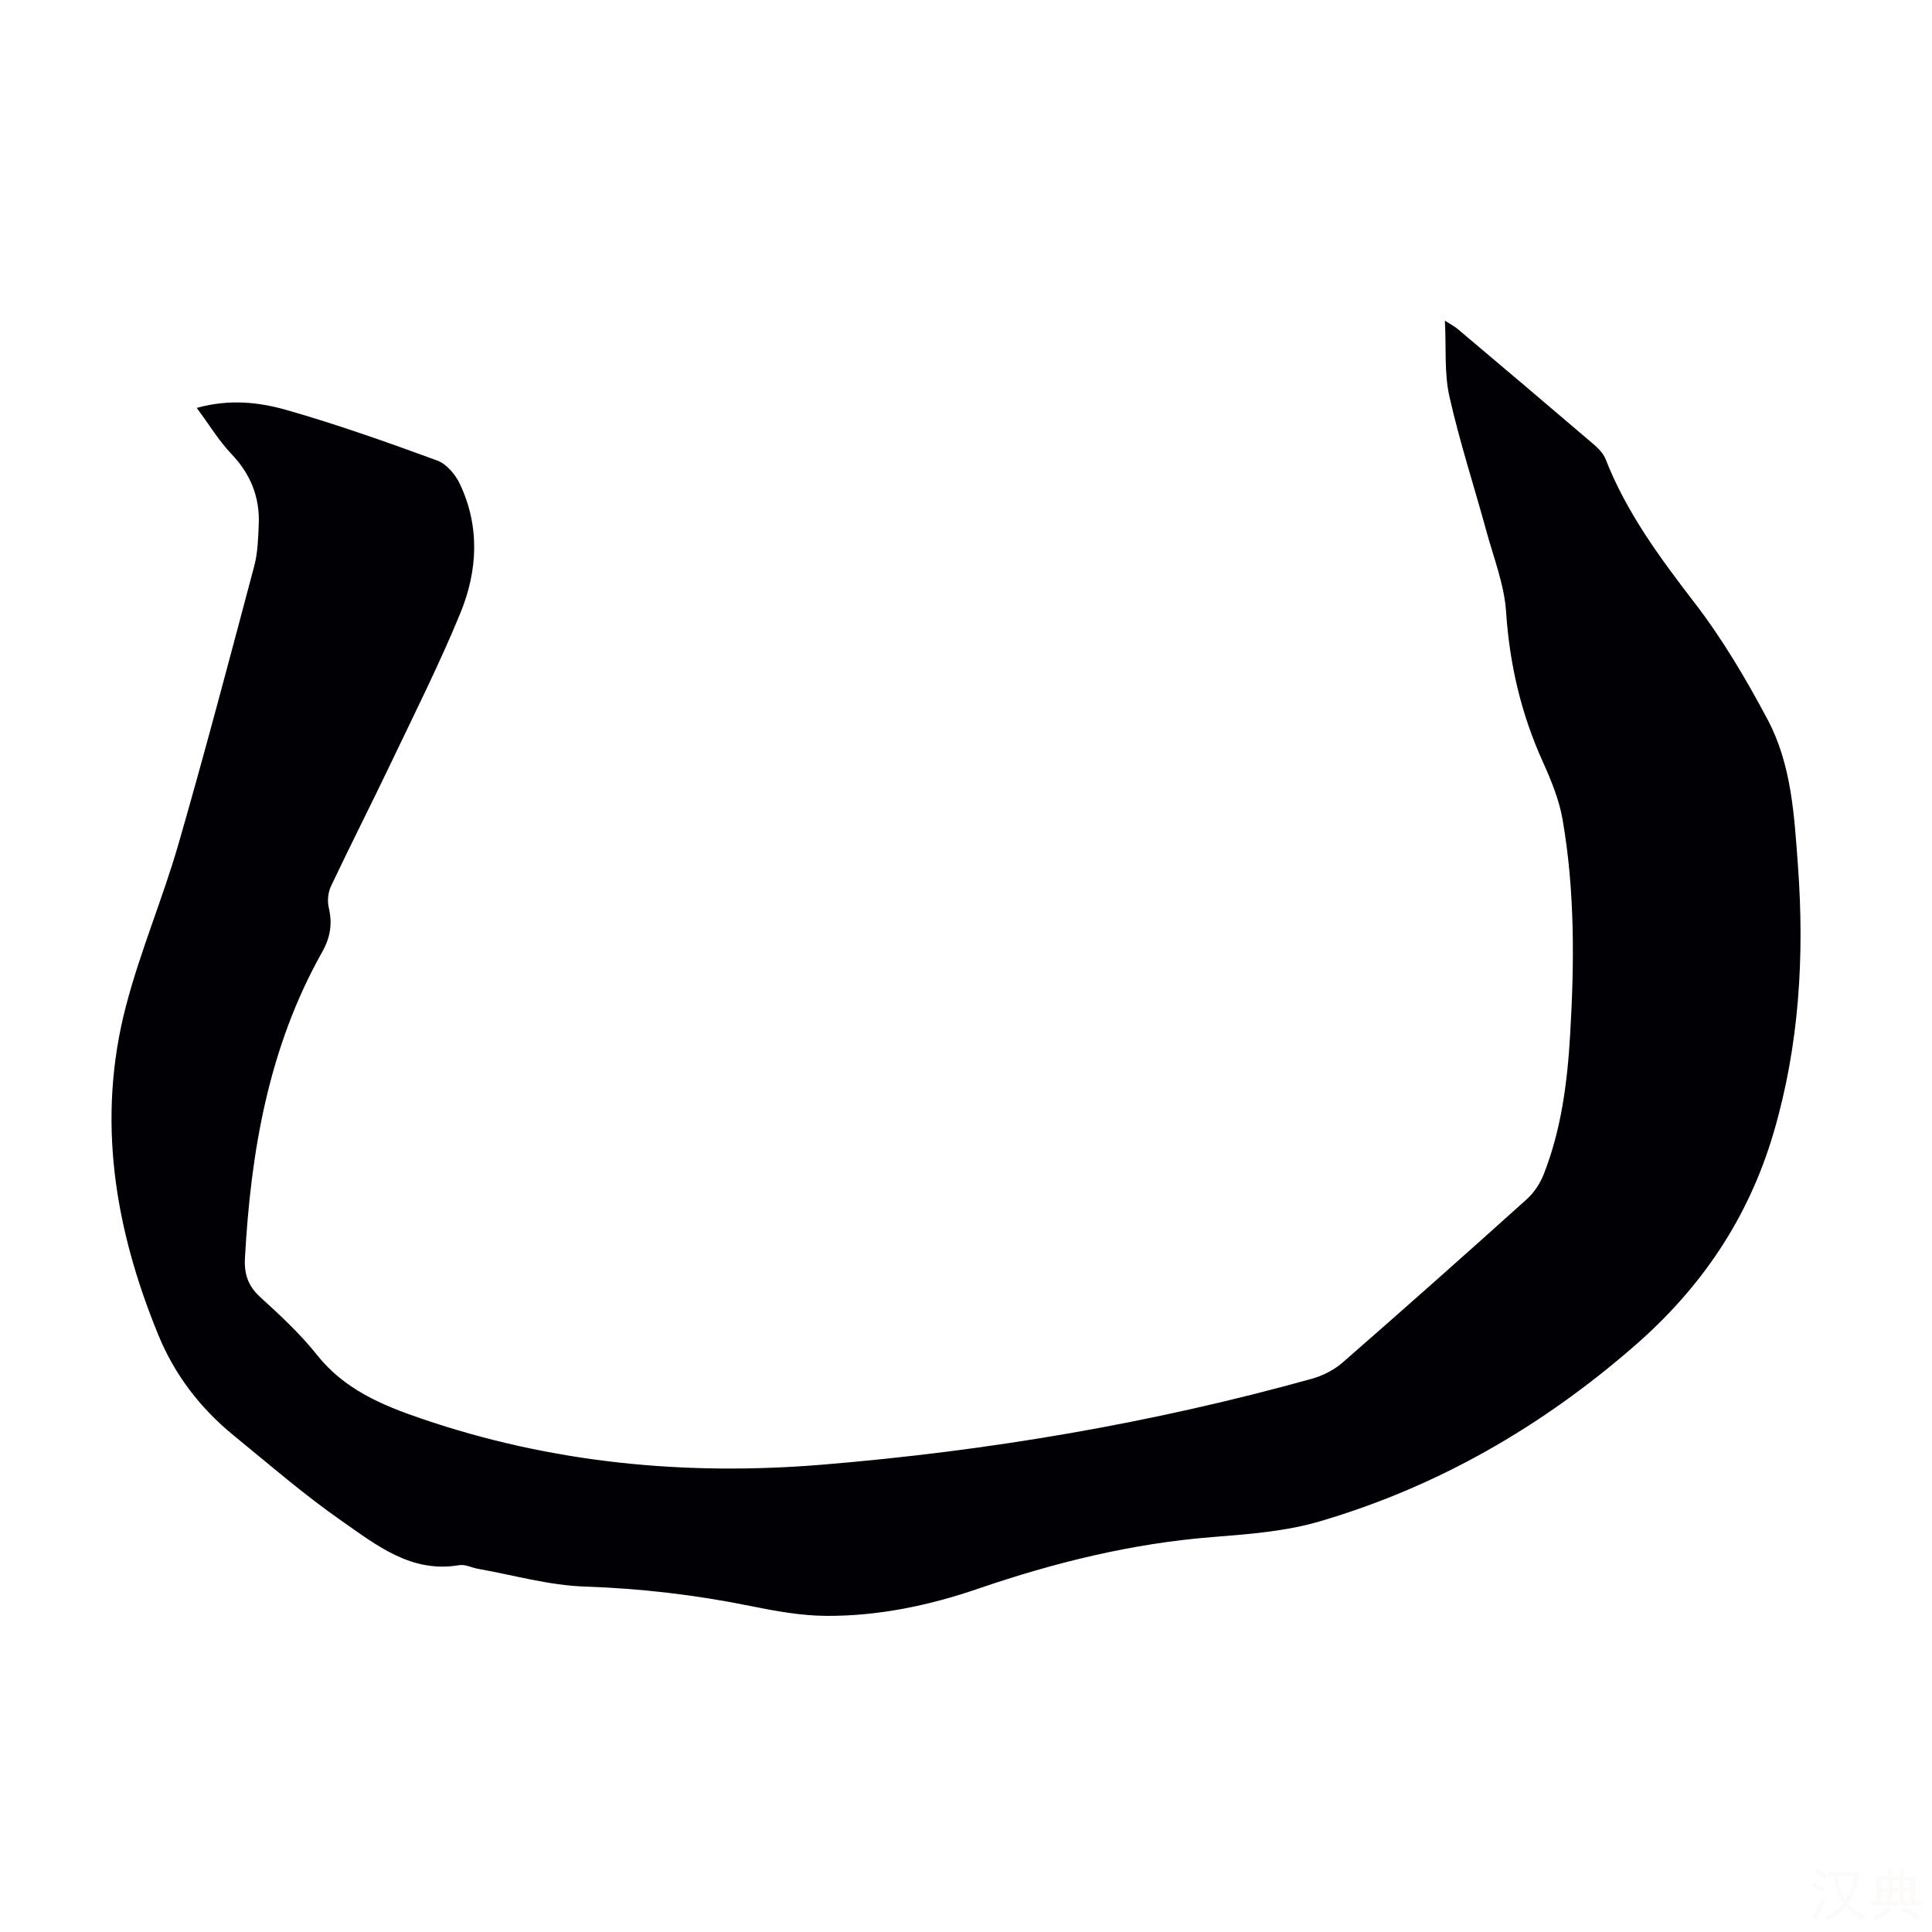 <svg viewBox="0 0 400 400" xmlns="http://www.w3.org/2000/svg"><rect width="400" height="400" fill="white" /><path d="m40.73 84.45c6.88-1.9 12.99-1.17 18.72.47 10.5 3.01 20.82 6.67 31.08 10.43 1.9.7 3.73 2.85 4.65 4.78 4.2 8.81 3.73 18.01.16 26.74-4.31 10.51-9.43 20.69-14.33 30.96-4.09 8.57-8.41 17.04-12.47 25.62-.61 1.28-.8 3.05-.48 4.43.79 3.33.36 6.16-1.35 9.21-11.08 19.68-14.79 41.25-16 63.45-.17 3.22.65 5.72 3.15 7.99 4.13 3.77 8.29 7.61 11.75 11.97 5.67 7.14 13.4 10.4 21.63 13.21 27.01 9.24 54.73 11.87 83.06 9.53 34.31-2.83 68.11-8.54 101.29-17.78 2.27-.63 4.6-1.81 6.37-3.35 12.82-11.19 25.55-22.49 38.19-33.87 1.5-1.35 2.73-3.26 3.47-5.14 3.64-9.26 4.88-19.02 5.46-28.87.88-14.89.99-29.78-1.56-44.53-.71-4.12-2.37-8.15-4.1-11.99-4.48-9.9-6.88-20.16-7.6-31.03-.37-5.57-2.52-11.04-4.02-16.51-2.56-9.36-5.58-18.61-7.71-28.06-1.09-4.83-.65-10-.94-15.72 1.29.83 2.03 1.2 2.64 1.72 9.41 7.93 18.81 15.89 28.17 23.89.99.85 2.01 1.9 2.47 3.08 4.33 11.06 11.25 20.41 18.44 29.76 5.76 7.48 10.63 15.75 15.08 24.11 4.99 9.37 5.54 19.96 6.3 30.34 1.36 18.65.27 37.13-5.03 55.18-5.18 17.63-14.86 32.05-28.87 44.23-19.26 16.75-40.74 29.12-65.1 36.28-7.11 2.09-14.75 2.66-22.2 3.25-16.73 1.32-32.79 5.29-48.62 10.72-10.08 3.46-20.55 5.64-31.24 5.6-5.31-.02-10.67-1-15.9-2.06-11.32-2.3-22.67-3.62-34.24-4.01-7.39-.25-14.72-2.37-22.07-3.67-1.31-.23-2.68-.97-3.91-.76-9.93 1.7-17.13-4.15-24.34-9.17-7.79-5.42-15-11.69-22.37-17.7-6.88-5.61-12.17-12.5-15.55-20.72-9.07-22.05-12.86-44.77-6.72-68.21 2.96-11.33 7.6-22.21 10.85-33.47 5.51-19.11 10.58-38.34 15.69-57.56.74-2.77.82-5.75.94-8.64.24-5.64-1.68-10.41-5.64-14.57-2.64-2.78-4.66-6.14-7.2-9.56z" fill="#010105"/><g fill="#fcfbfa"><path d="m377.9 391.2c-.2.3-.4.5-.6.8-.7-.6-1.4-1-2.2-1.5.2-.3.4-.5.5-.8.6.4 1.4.8 2.3 1.5zm-1.8 6.1c-.2-.2-.5-.4-.9-.6.4-.6.8-1.2 1.2-1.9s.7-1.3.9-1.9c.3.3.5.5.8.7-.7 1.3-1.4 2.6-2 3.7zm2.2-9c-.3.3-.5.5-.6.8-.6-.6-1.3-1.1-2-1.5.3-.3.5-.5.6-.7.6.5 1.3.9 2 1.4zm.3.2v-.9h2 4.5c-.3 1.3-.6 2.5-1 3.6s-.9 2.1-1.4 3c.4.5 1 1 1.6 1.4s1.2.8 1.9 1.1c-.3.2-.5.4-.8.8-.4-.3-1-.7-1.6-1.2s-1.2-1.1-1.6-1.6c-.5.6-1.1 1.1-1.7 1.6s-1.4.9-2.1 1.4c-.1-.3-.3-.5-.7-.8.6-.2 1.2-.5 1.9-1s1.4-1.1 2-1.8c-.5-.8-.9-1.6-1.2-2.5s-.6-2-.8-3.2c-.4.1-.7.1-1 .1zm2.5 2.7c.3 1 .7 1.7 1 2.2.3-.5.6-1.1 1-2s.6-1.9.9-3h-3.2-.4c.1.9.3 1.8.7 2.8z"/><path d="m396.5 388.5v1.5 3.6h1.5v.9c-.4 0-1 0-1.7 0h-7.9c-.5 0-.9 0-1.2 0v-.9h1.3v-3.5c0-.7 0-1.2 0-1.6h2.4c0-.8 0-1.4 0-1.7h1c0 .3-.1.8-.1 1.7h1.5c0-.8 0-1.4 0-1.7h1c0 .3-.1.9-.1 1.7zm-8.2 9.2c-.2-.3-.5-.5-.8-.8.8-.3 1.4-.6 1.9-.9s1-.7 1.4-1.1c.3.3.6.5.9.8-1.6 1-2.8 1.6-3.4 2zm2.6-6.8v-1.6h-1.5v1.6zm0 2.7v-1.9h-1.5v1.9zm2.4-2.7v-1.6h-1.5v1.6zm0 2.7v-1.9h-1.5v1.9zm.2 2 .7-.8c.4.2.9.5 1.6.8s1.3.7 1.8 1c-.3.3-.5.5-.8.8-.4-.3-1.5-1-3.3-1.8zm2-4.7v-1.6h-1.4v1.6zm0 2.7v-1.9h-1.4v1.9z"/></g></svg>